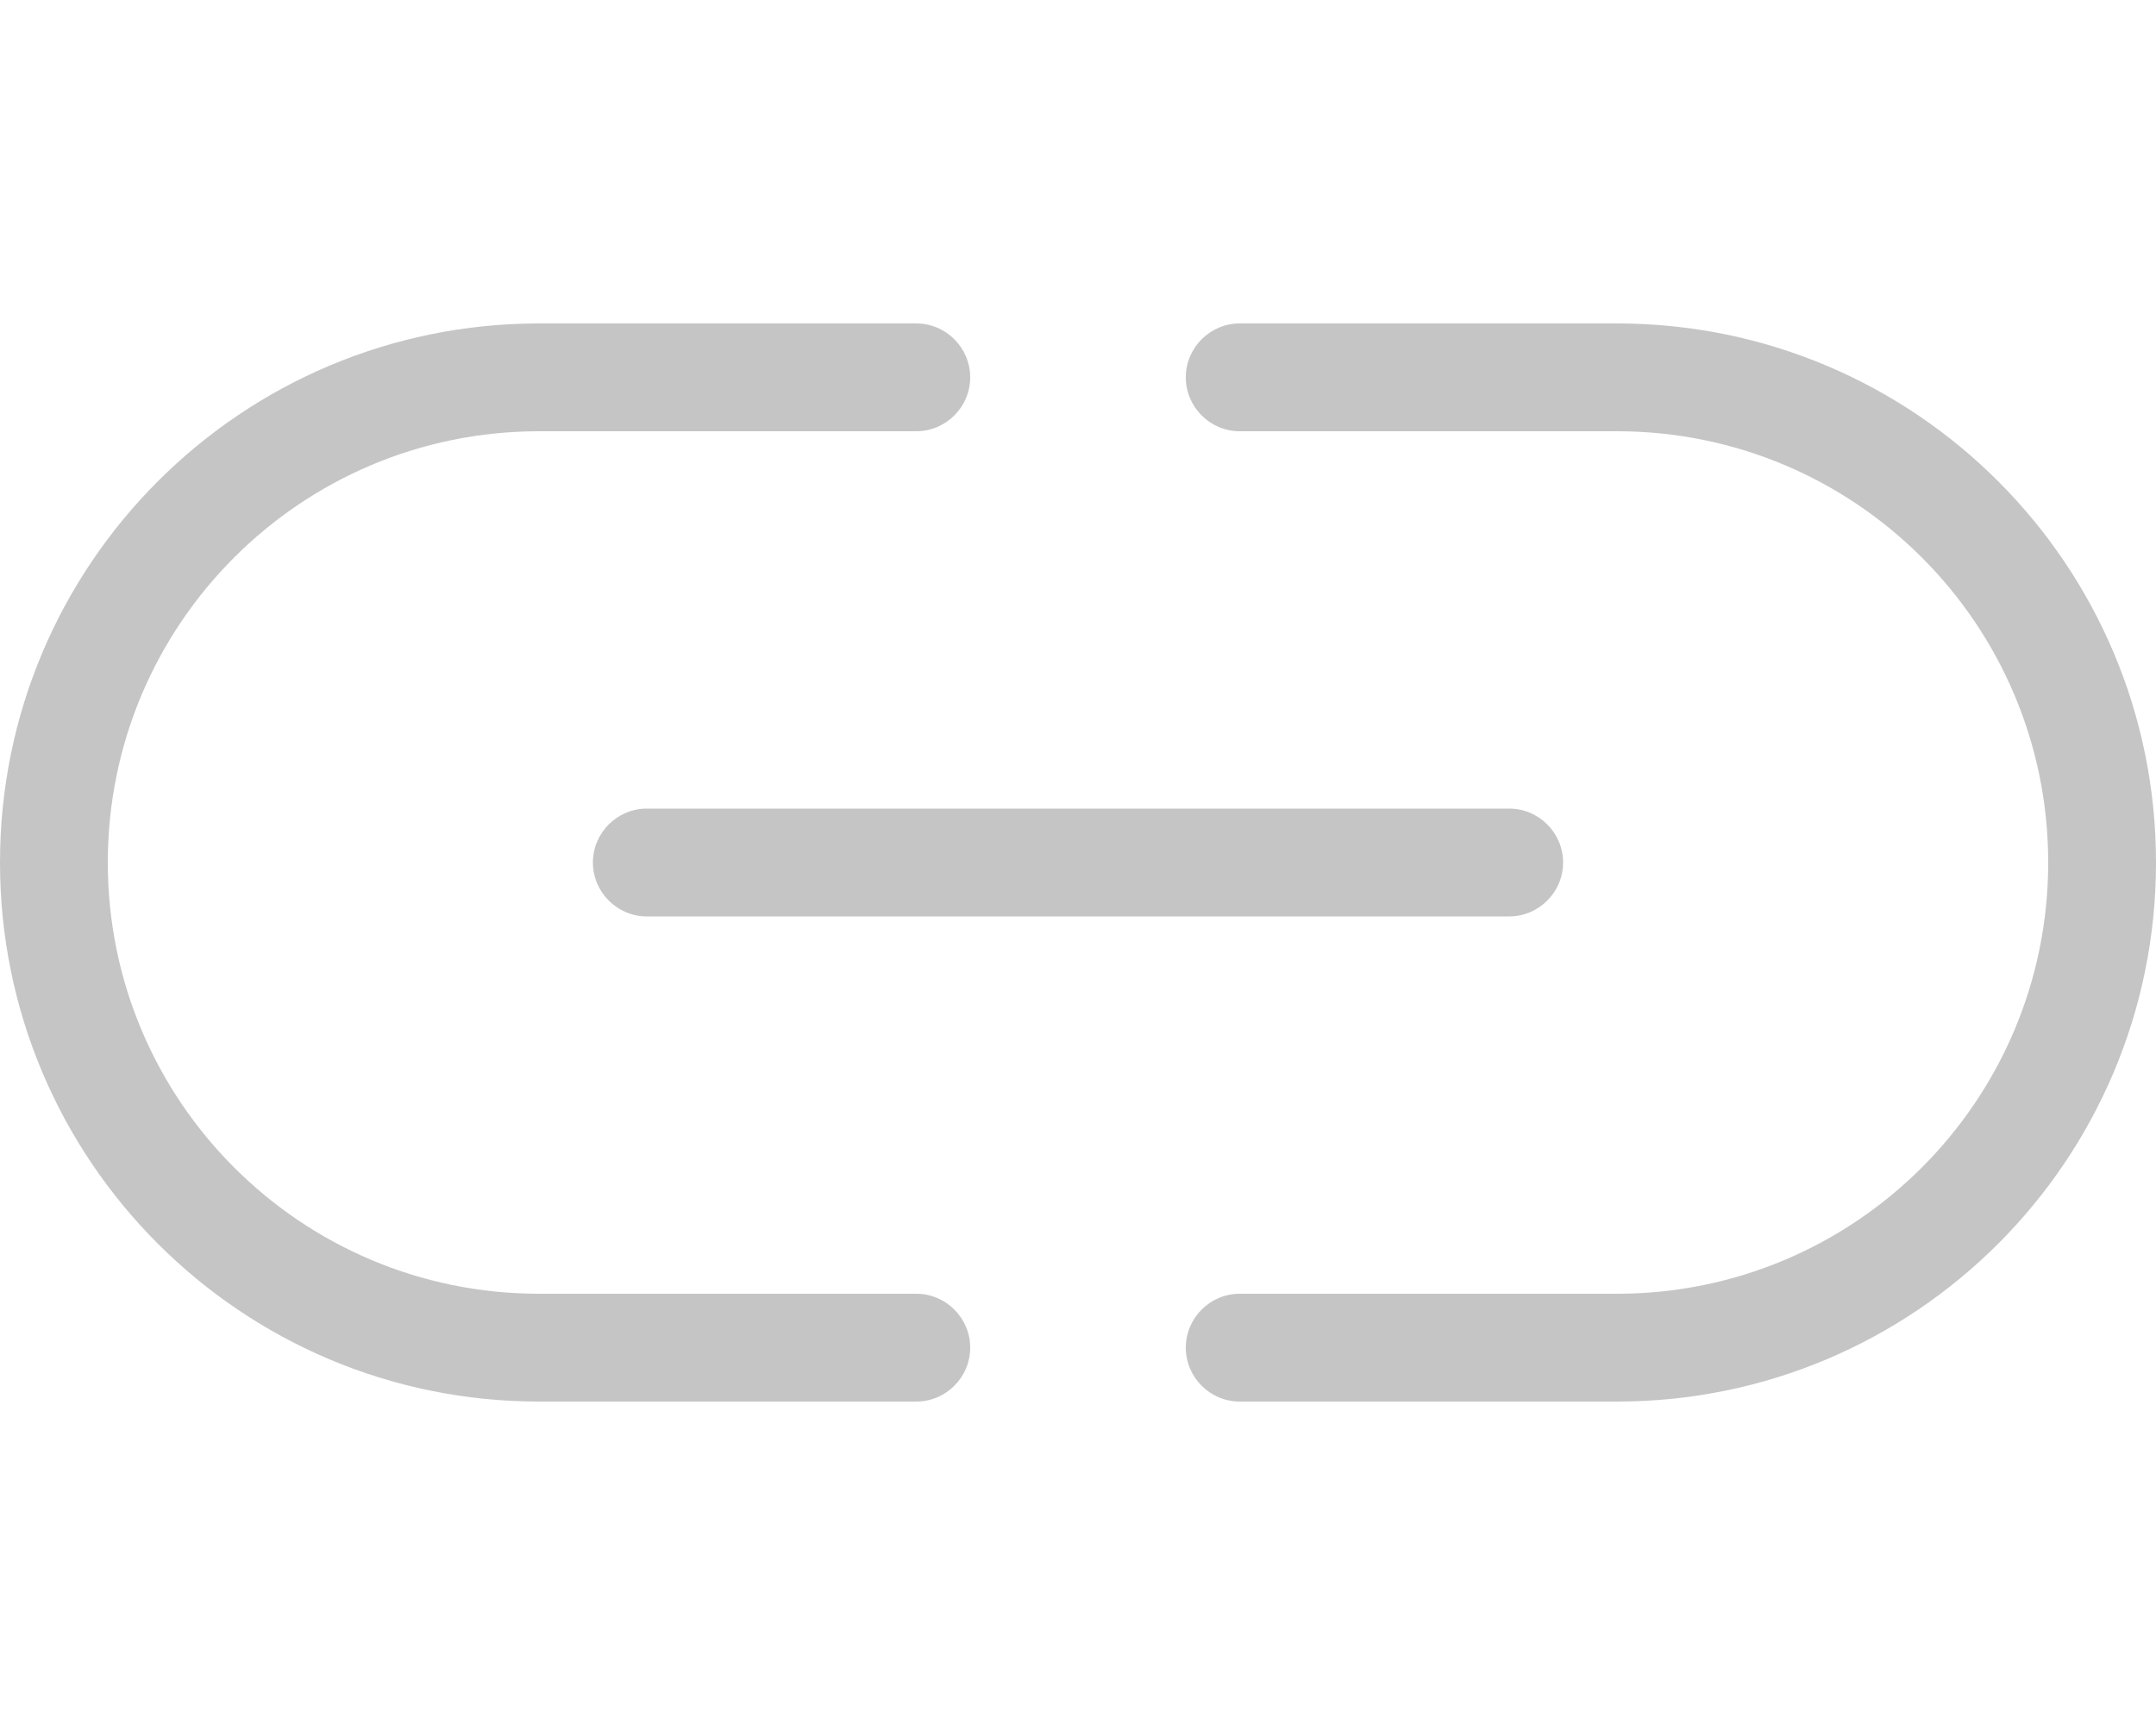 <svg xmlns="http://www.w3.org/2000/svg" viewBox="0 0 640 512"><!--! Font Awesome Pro 6.2.0 by @fontawesome - https://fontawesome.com License - https://fontawesome.com/license (Commercial License) Copyright 2022 Fonticons, Inc.--><path fill="#c5c5c5" d="M0 256C0 167.6 71.63 96 160 96H272C280.8 96 288 103.2 288 112C288 120.8 280.8 128 272 128H160C89.31 128 32 185.3 32 256C32 326.7 89.31 384 160 384H272C280.8 384 288 391.2 288 400C288 408.8 280.8 416 272 416H160C71.63 416 0 344.4 0 256zM480 416H368C359.2 416 352 408.8 352 400C352 391.2 359.2 384 368 384H480C550.7 384 608 326.7 608 256C608 185.3 550.7 128 480 128H368C359.2 128 352 120.8 352 112C352 103.2 359.2 96 368 96H480C568.4 96 640 167.6 640 256C640 344.4 568.4 416 480 416zM448 240C456.8 240 464 247.2 464 256C464 264.8 456.8 272 448 272H192C183.2 272 176 264.8 176 256C176 247.2 183.2 240 192 240H448z"/></svg>